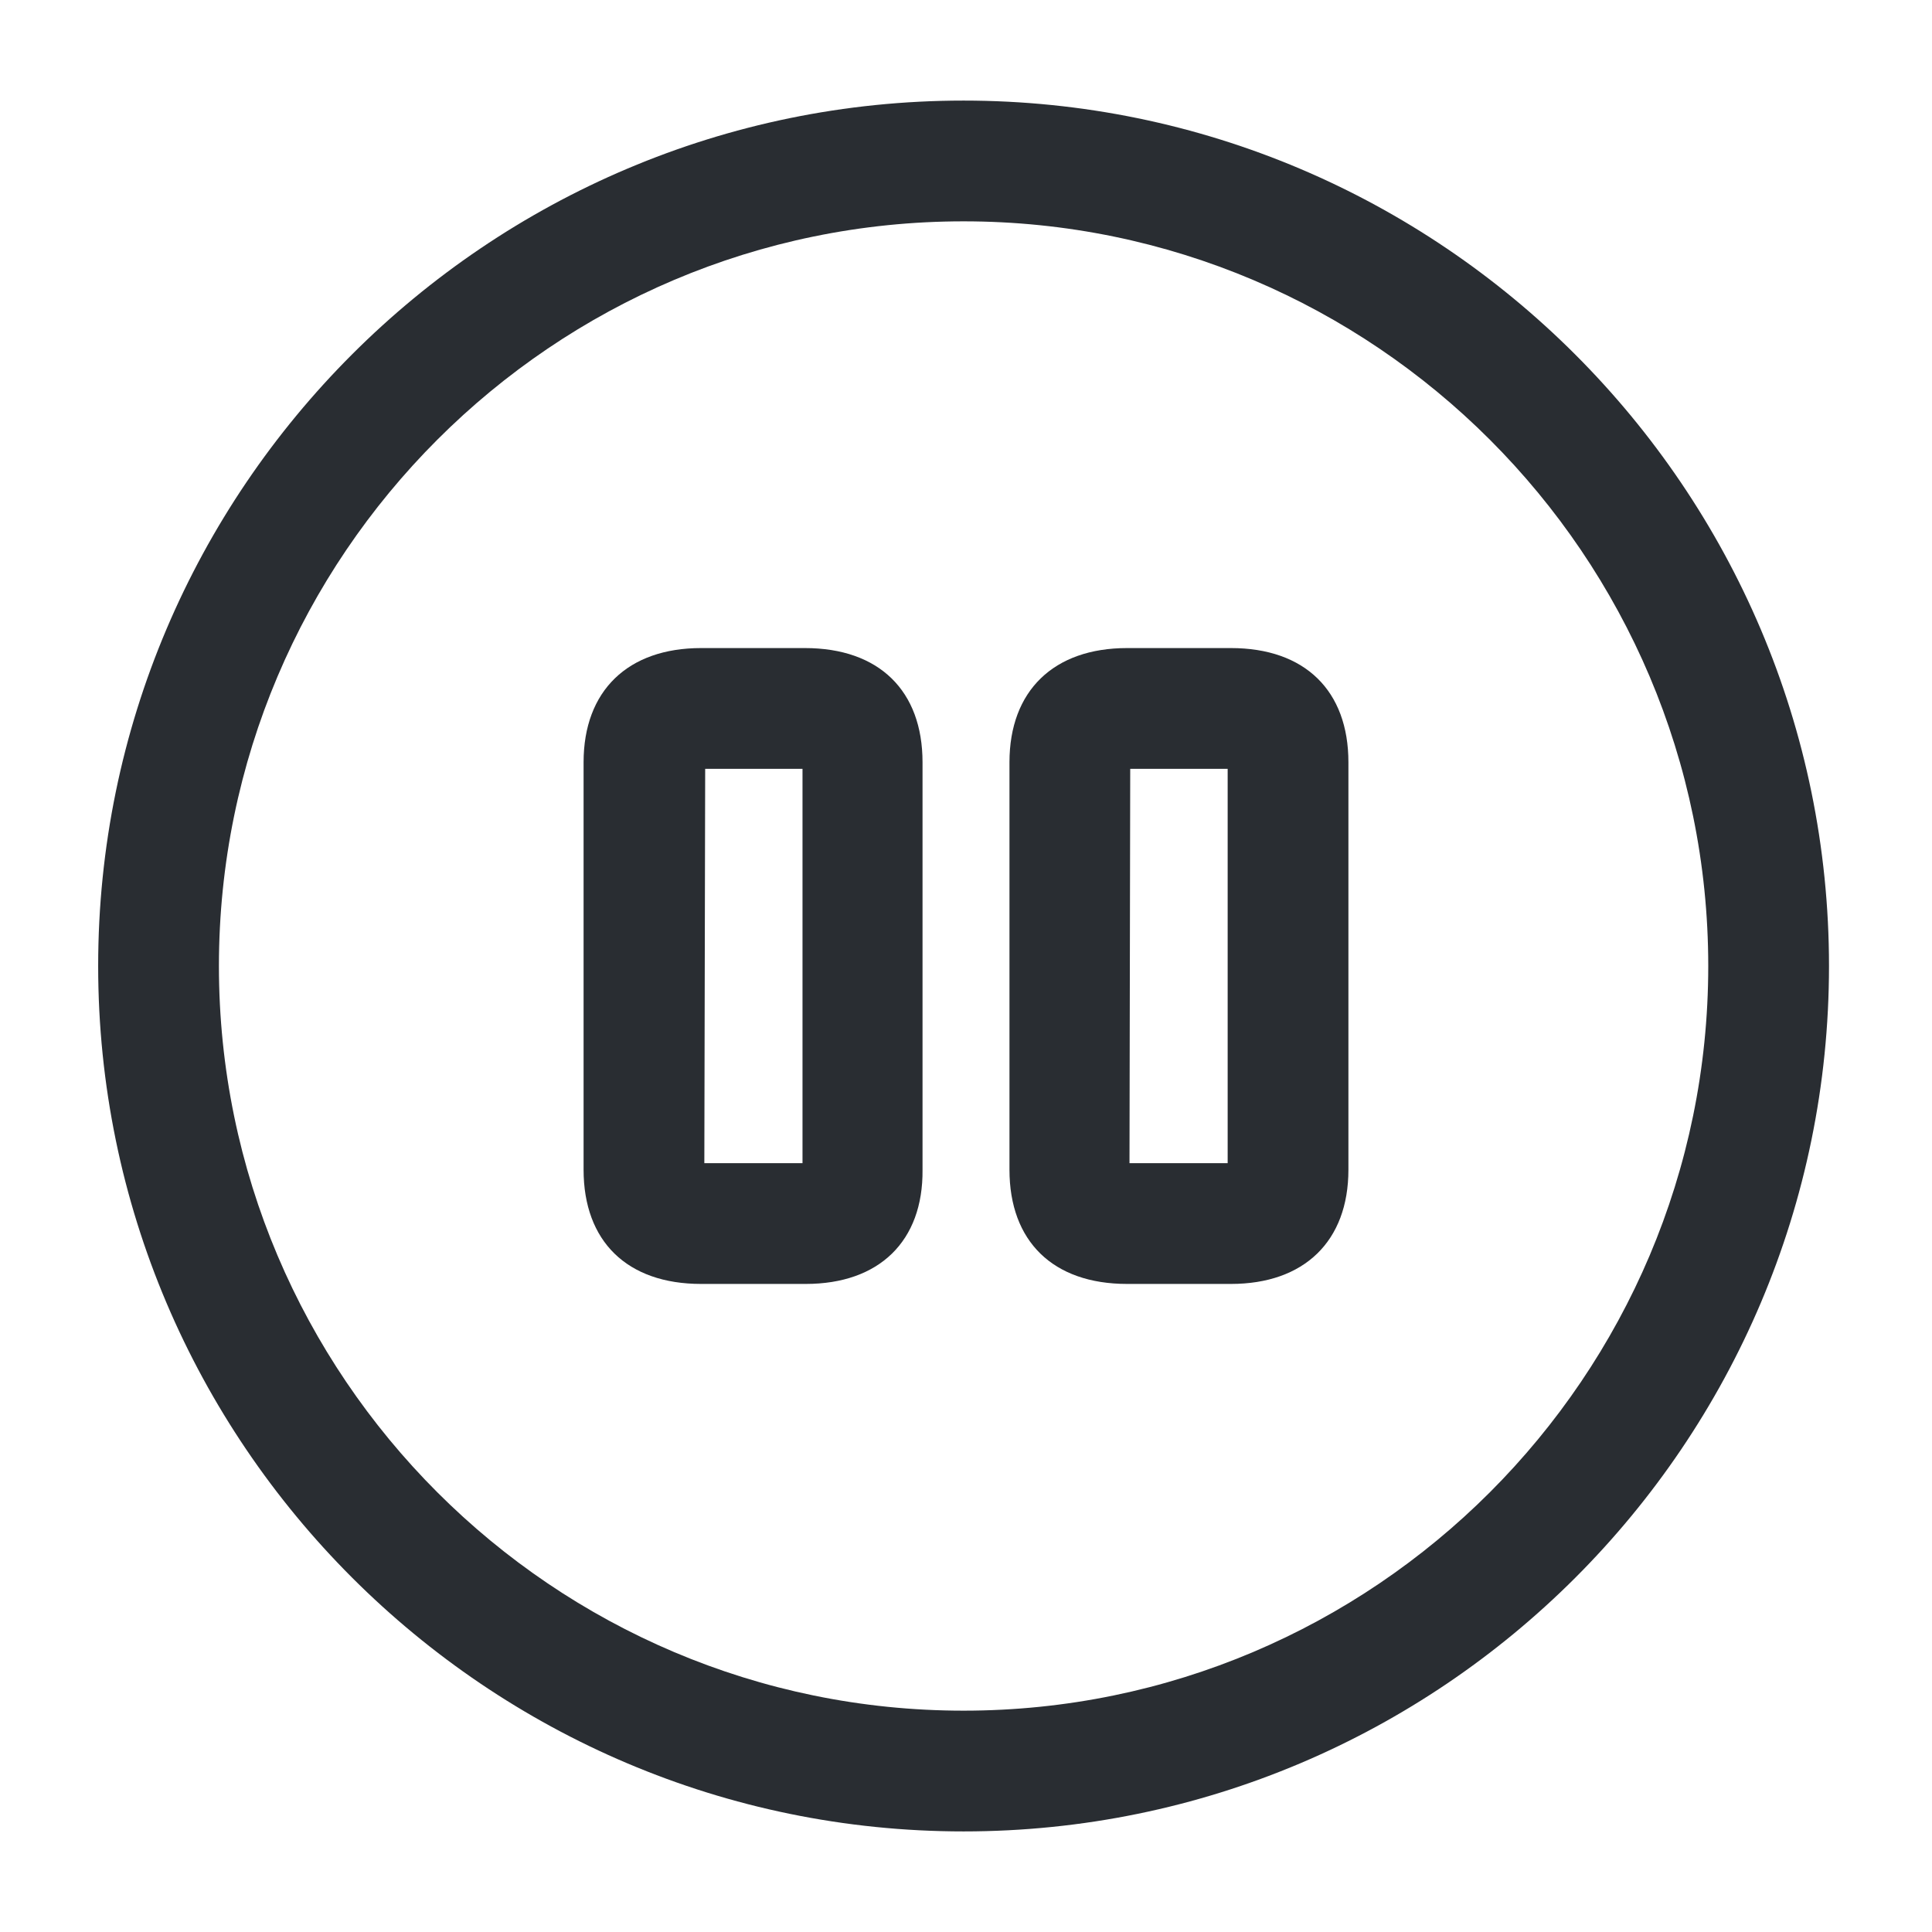 <svg width="16" height="16" viewBox="0 0 16 16" fill="none" xmlns="http://www.w3.org/2000/svg">
<path d="M7.98 15.167C4.033 15.167 0.813 11.953 0.813 8C0.813 4.047 4.033 0.833 7.98 0.833C11.927 0.833 15.147 4.047 15.147 8C15.147 11.953 11.934 15.167 7.98 15.167ZM7.98 1.833C4.58 1.833 1.813 4.6 1.813 8C1.813 11.4 4.58 14.167 7.98 14.167C11.38 14.167 14.147 11.4 14.147 8C14.147 4.6 11.38 1.833 7.98 1.833Z" fill="#292D32"/>
<path d="M6.673 10.633H5.806C5.193 10.633 4.833 10.28 4.833 9.687V6.313C4.833 5.72 5.2 5.367 5.806 5.367H6.666C7.28 5.367 7.64 5.72 7.64 6.313V9.687C7.646 10.28 7.28 10.633 6.673 10.633ZM5.833 9.633H6.646V6.367H5.84L5.833 9.633Z" fill="#292D32"/>
<path d="M10.194 10.633H9.334C8.72 10.633 8.36 10.28 8.36 9.687V6.313C8.36 5.72 8.727 5.367 9.334 5.367H10.194C10.807 5.367 11.167 5.72 11.167 6.313V9.687C11.167 10.28 10.8 10.633 10.194 10.633ZM9.354 9.633H10.167V6.367H9.36L9.354 9.633Z" fill="#292D32"/>
</svg>
